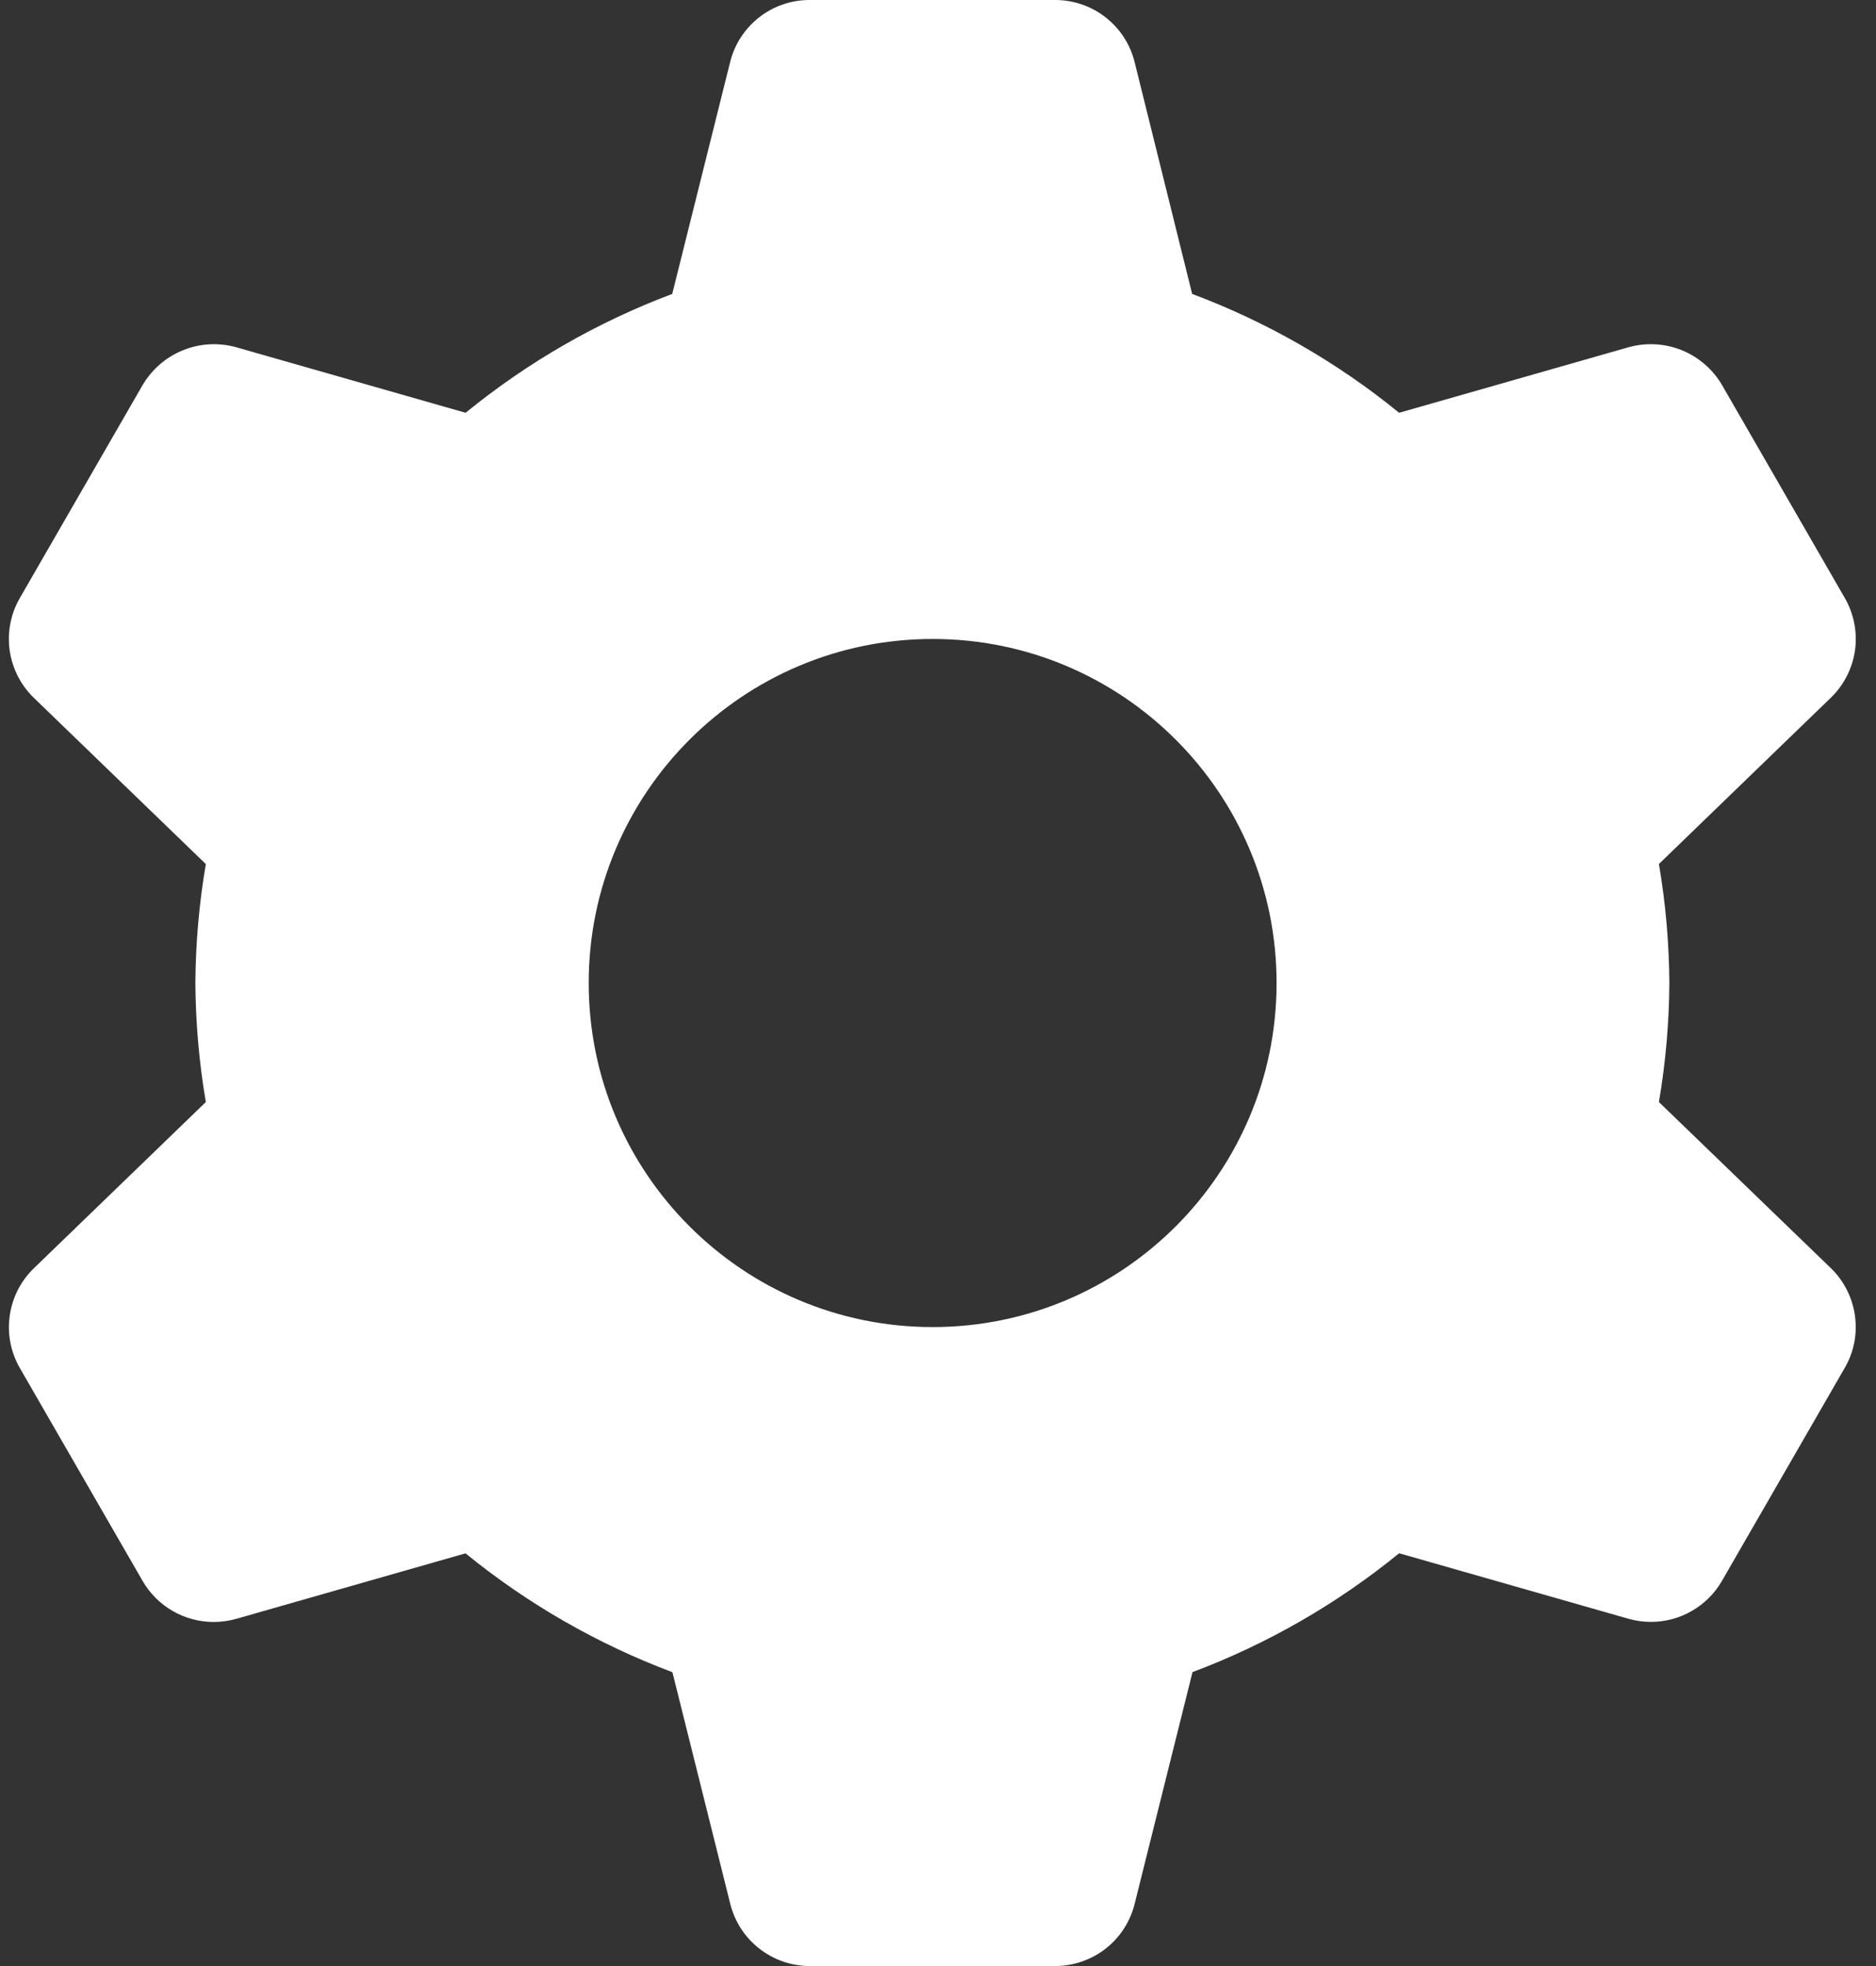 <svg width="21" height="22" viewBox="0 0 21 22" fill="none" xmlns="http://www.w3.org/2000/svg">
<rect x="0" y="0" width="21" height="22" fill="#333333" stroke="none"/>
<path fill-rule="evenodd" clip-rule="evenodd" d="M18.687 11C18.684 11.446 18.645 11.892 18.57 12.332L20.494 14.19C20.641 14.332 20.736 14.519 20.764 14.722C20.793 14.924 20.753 15.13 20.65 15.307L19.275 17.691C19.195 17.83 19.079 17.946 18.939 18.026C18.8 18.107 18.642 18.149 18.481 18.149C18.395 18.149 18.311 18.137 18.229 18.114L15.662 17.381C14.968 17.947 14.187 18.396 13.349 18.711L12.701 21.305C12.652 21.504 12.537 21.68 12.376 21.806C12.215 21.931 12.016 22 11.812 22H9.062C8.858 21.999 8.66 21.931 8.5 21.805C8.339 21.68 8.225 21.504 8.175 21.306L7.527 18.712C6.688 18.397 5.906 17.948 5.211 17.382L2.644 18.115C2.562 18.138 2.477 18.15 2.392 18.15C2.231 18.15 2.073 18.108 1.933 18.027C1.794 17.947 1.678 17.831 1.597 17.692L0.222 15.308C0.12 15.131 0.08 14.925 0.109 14.723C0.137 14.521 0.232 14.334 0.379 14.192L2.304 12.332C2.229 11.892 2.19 11.446 2.187 11C2.19 10.554 2.229 10.109 2.304 9.669L0.379 7.809C0.232 7.667 0.137 7.48 0.108 7.277C0.08 7.075 0.12 6.869 0.222 6.692L1.597 4.308C1.701 4.132 1.86 3.995 2.049 3.919C2.239 3.842 2.448 3.831 2.645 3.886L5.212 4.619C5.906 4.053 6.687 3.604 7.525 3.289L8.173 0.695C8.222 0.496 8.337 0.32 8.498 0.194C8.659 0.068 8.857 5.64877e-05 9.062 0H11.812C12.016 5.64877e-05 12.215 0.068 12.376 0.194C12.537 0.32 12.652 0.496 12.701 0.695L13.345 3.289C14.185 3.604 14.967 4.053 15.662 4.619L18.229 3.886C18.425 3.831 18.635 3.842 18.824 3.918C19.014 3.995 19.173 4.132 19.276 4.308L20.651 6.692C20.753 6.869 20.793 7.075 20.765 7.277C20.736 7.479 20.641 7.666 20.494 7.808L18.57 9.668C18.645 10.108 18.684 10.554 18.687 11ZM10.44 14.85C12.566 14.85 14.29 13.126 14.29 11C14.29 8.874 12.566 7.15 10.44 7.15C8.314 7.15 6.59 8.874 6.59 11C6.59 13.126 8.314 14.85 10.44 14.85Z" fill="white"/>
</svg>